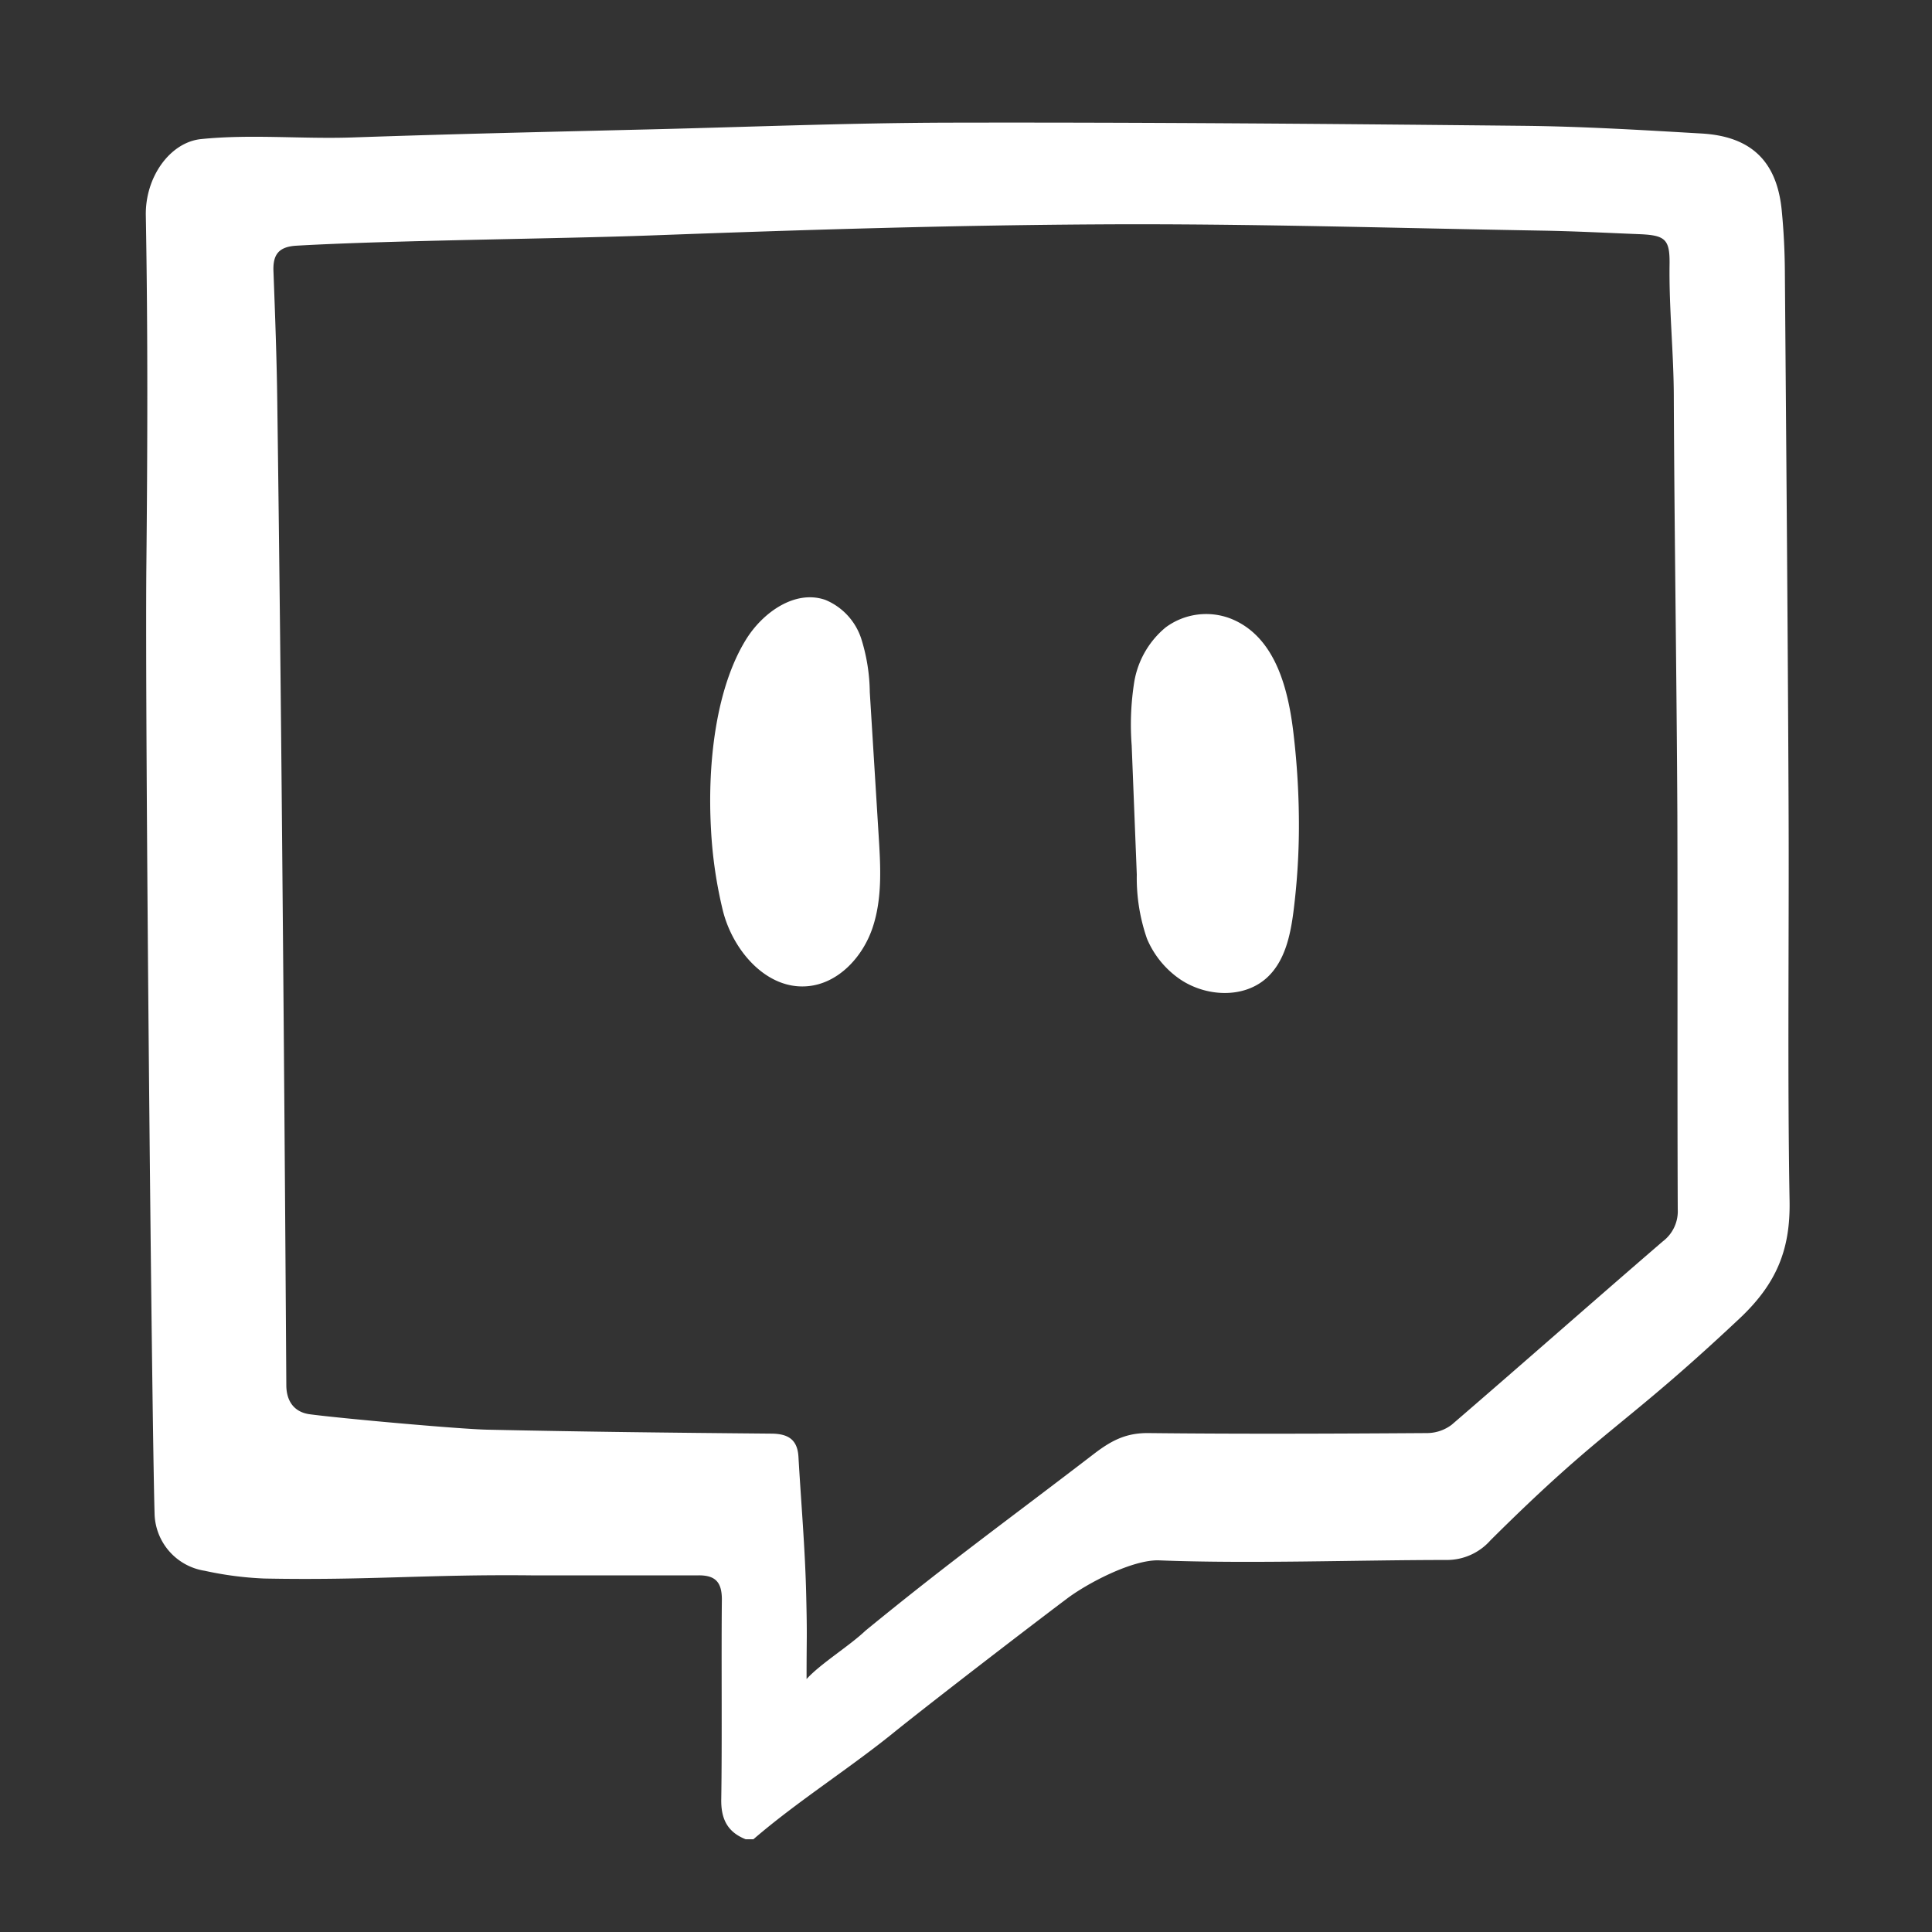 <svg xmlns="http://www.w3.org/2000/svg" viewBox="0 0 250 250">
  <rect x="0" y="0" width="250" height="250" fill="#333333" stroke="none"/>
  <path fill="white" d="M97.49,238h-1c-2.38-.94-3.21-2.66-3.16-5.21.12-7.07,0-18.73.08-25.8,0-2.2-.78-3.15-3-3.14-7.23,0-14.47,0-21.71,0-13.43-.14-21.08.67-34.52.41a44.18,44.18,0,0,1-7.68-1A7.67,7.67,0,0,1,20,195.78c-.37-13-1.25-103.09-1.06-122.57.15-15.08.2-30.18-.07-45.26C18.75,22.92,22,18.42,26,18c6.42-.66,13,0,19.48-.21,14.12-.48,22.45-.65,36.58-1,13.78-.31,27.57-.9,41.35-.92,24.57-.05,49.13.16,73.69.41,7.72.08,15.44.55,23.15,1,6.42.39,9.71,3.66,10.31,10,.25,2.57.38,5.16.4,7.74.18,23,.38,46,.48,69,.08,16.47-.16,34.94.13,51.4.11,6.28-1.69,10.7-6.48,15.2-15.32,14.39-17.31,13.87-32.22,28.69a7.52,7.52,0,0,1-5.64,2.55c-11.72,0-25.54.51-37.23.05-3.45-.13-9.38,3-12,5-4,3-16.6,12.67-22,17C110.12,228.72,103.21,233.06,97.49,238Zm6.88-20.73c1.81-2,5.54-4.28,7.63-6.27,11-9,18-14,29.57-22.88,2.35-1.8,4.23-2.71,7.06-2.68,12,.13,24,.08,36,0a5.33,5.33,0,0,0,3.22-1.08c9.14-7.87,18.19-15.86,27.32-23.73a4.89,4.89,0,0,0,1.93-4.16c-.07-17,0-34-.05-50.94-.09-18-.38-36-.46-54,0-5.76-.63-11.53-.55-17.29.05-3.29-.54-3.8-3.93-3.94-4.56-.18-8.12-.38-12.67-.46-18.88-.32-37.75-.91-56.63-.81-19.47.1-39,.71-58.42,1.43-12.39.46-33.59.62-46,1.33-2.42.13-3.11,1.24-3,3.42.21,5.6.42,11.19.49,16.79q.38,28.58.63,57.14.32,35,.54,70.08c0,2.15,1.07,3.51,3,3.78,3.65.5,19.27,1.92,23,2,13.27.28,23.42.39,36.69.51,2.17,0,3.45.7,3.58,3,.34,5.93.86,11.85,1,17.78S104.37,211.25,104.37,217.27Z"/>
  <path fill="white" d="M168.08,107.13a89,89,0,0,1-.69,10.7c-.4,3.17-1.11,6.56-3.48,8.71-3,2.71-7.88,2.44-11.22.17a12,12,0,0,1-4.27-5.24,23.94,23.94,0,0,1-1.32-8.3l-.66-16.7a35.26,35.26,0,0,1,.34-8.28,11.65,11.65,0,0,1,4.05-7,8.81,8.81,0,0,1,8.4-1.15c5.94,2.34,7.53,9.45,8.17,15.07A101.39,101.39,0,0,1,168.08,107.13Z"/>
  <path fill="white" d="M92,107.26c-.48-8.66.69-18.29,4.53-24.5,2.18-3.53,6.37-6.5,10.28-5.13a8.18,8.18,0,0,1,4.63,5,23.87,23.87,0,0,1,1.11,6.94l1.15,18.59c.25,4,.48,8.08-.78,11.86s-4.4,7.22-8.37,7.59c-5.32.51-9.69-4.56-11-9.73A57,57,0,0,1,92,107.26Z"/>
</svg>
